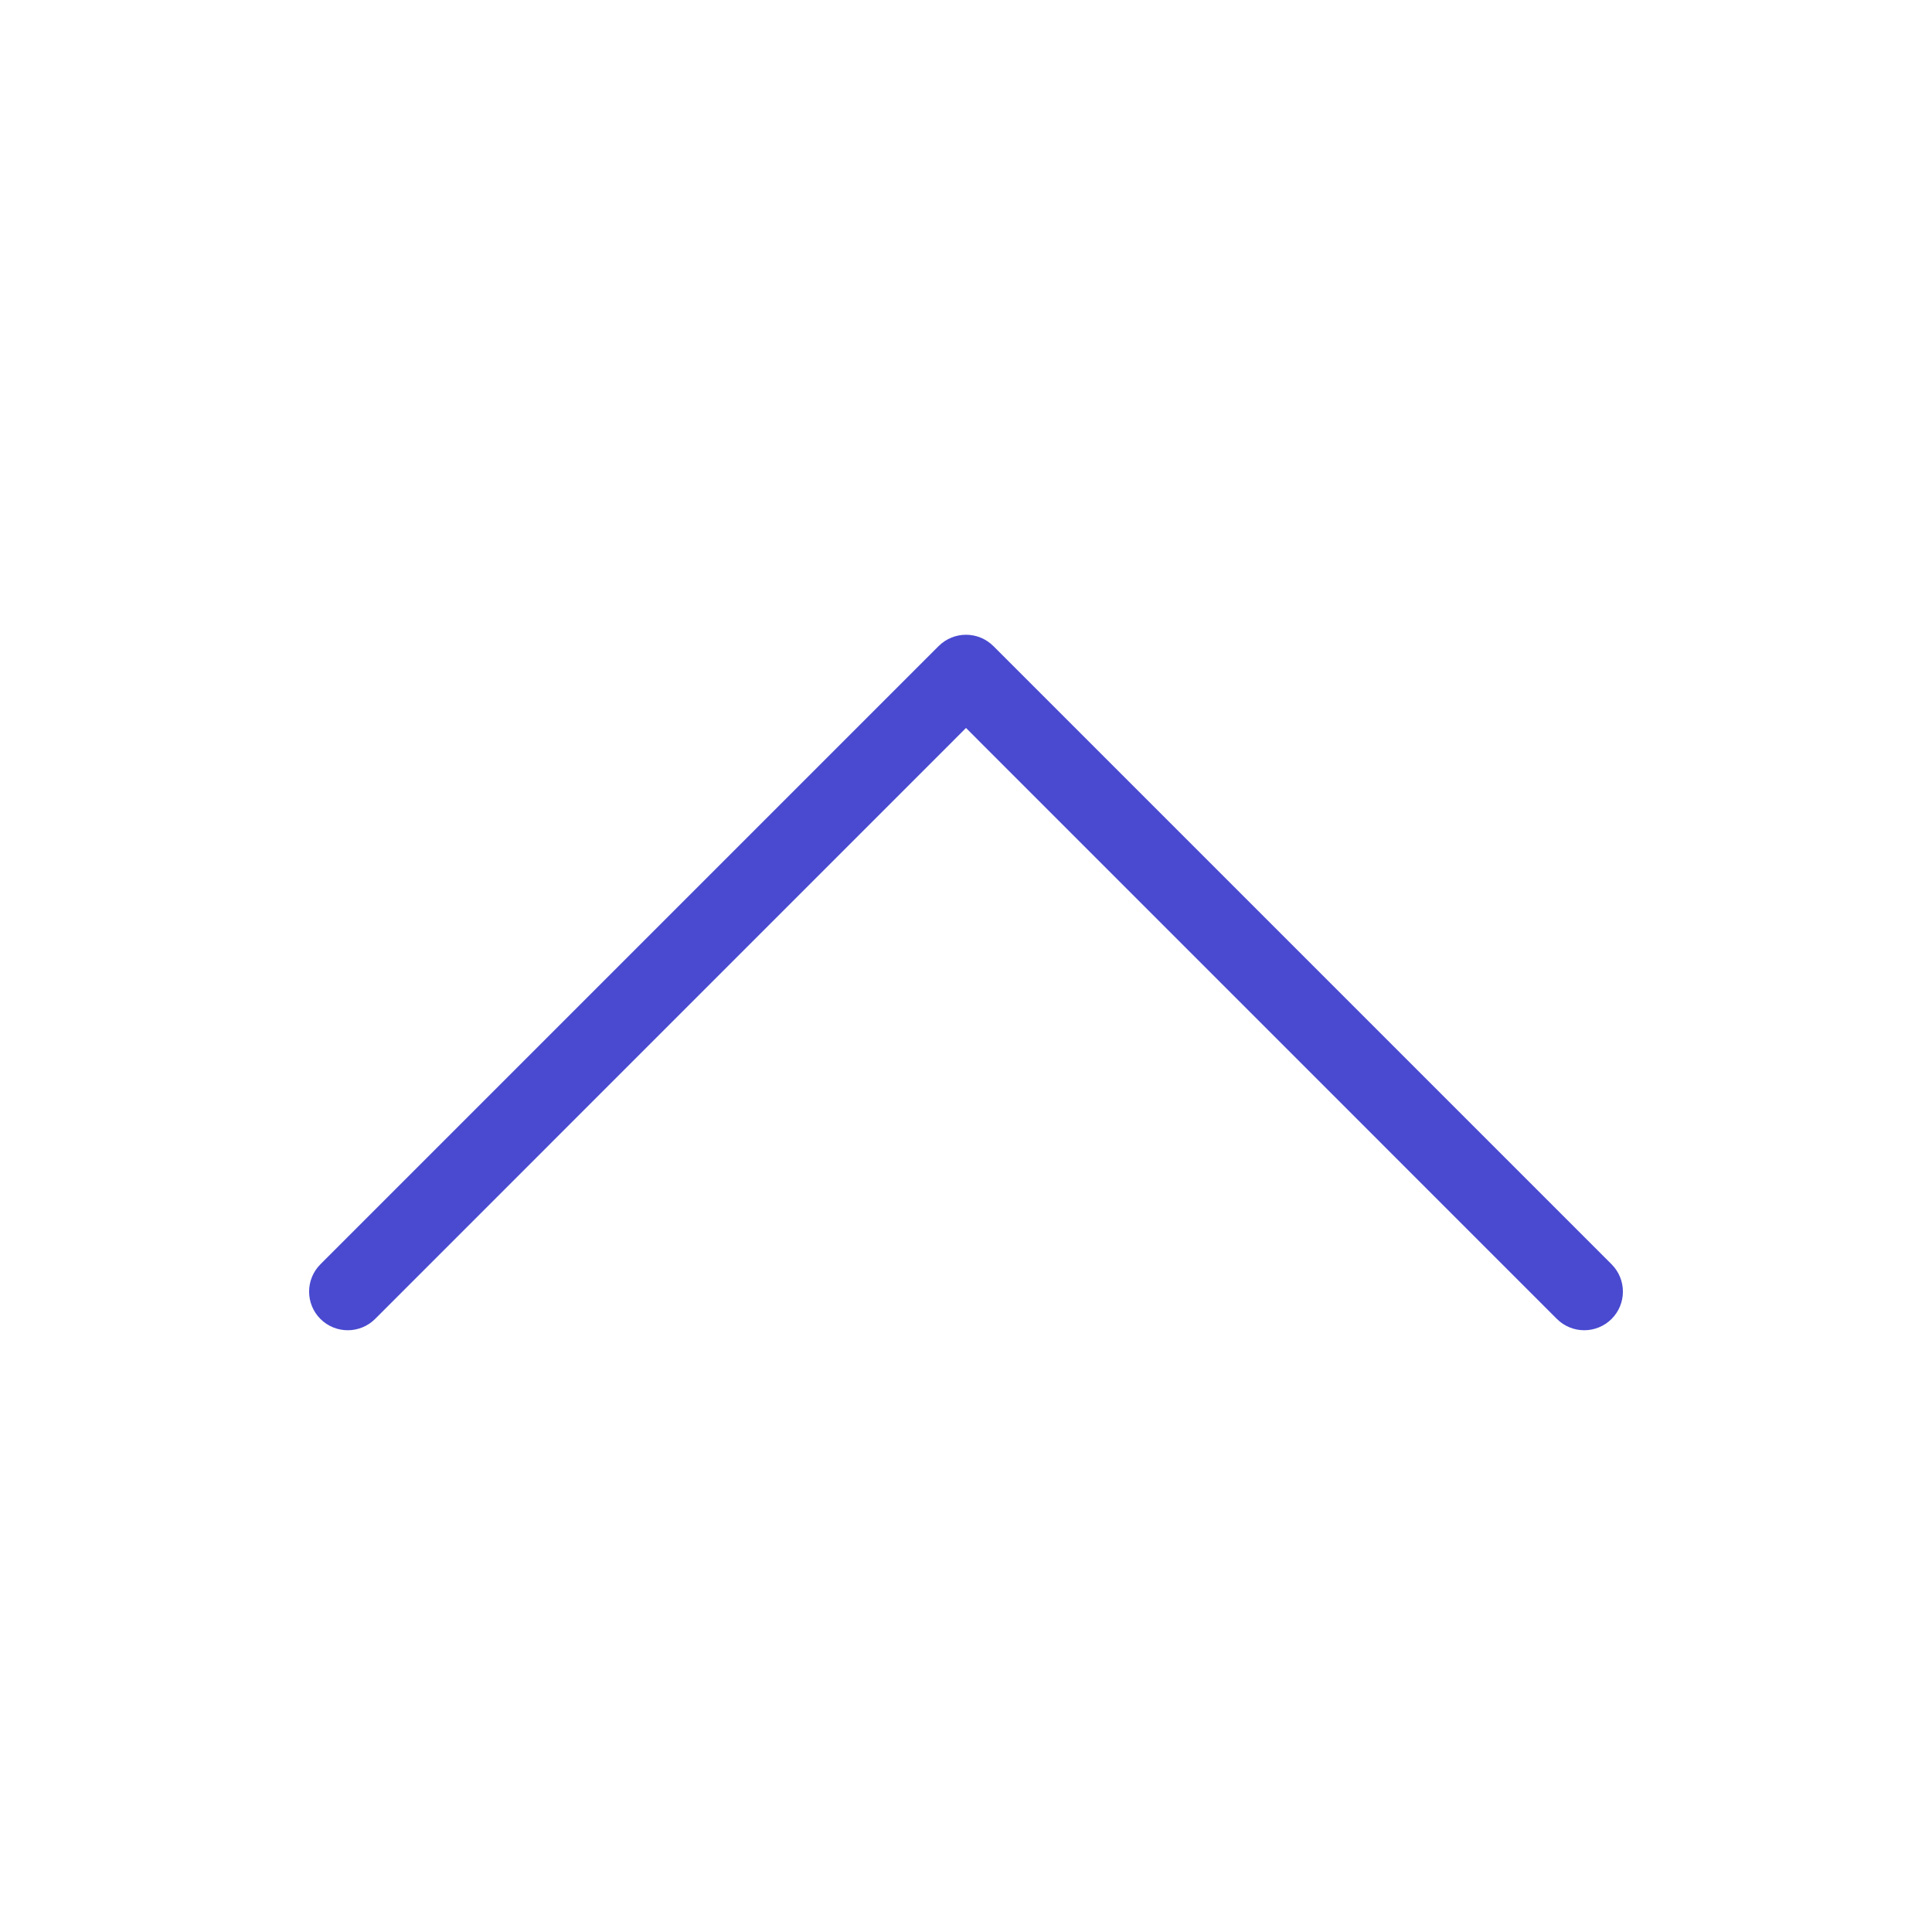 <svg width="25" height="25" viewBox="0 0 25 25" fill="none" xmlns="http://www.w3.org/2000/svg">
<path fill-rule="evenodd" clip-rule="evenodd" d="M4.146 17.067C4.342 17.262 4.658 17.262 4.854 17.067L12.5 9.42L20.146 17.067C20.342 17.262 20.658 17.262 20.854 17.067C21.049 16.872 21.049 16.555 20.854 16.36L12.854 8.36C12.658 8.165 12.342 8.165 12.146 8.36L4.146 16.36C3.951 16.555 3.951 16.872 4.146 17.067Z" fill="#494AD0"/>
</svg>
